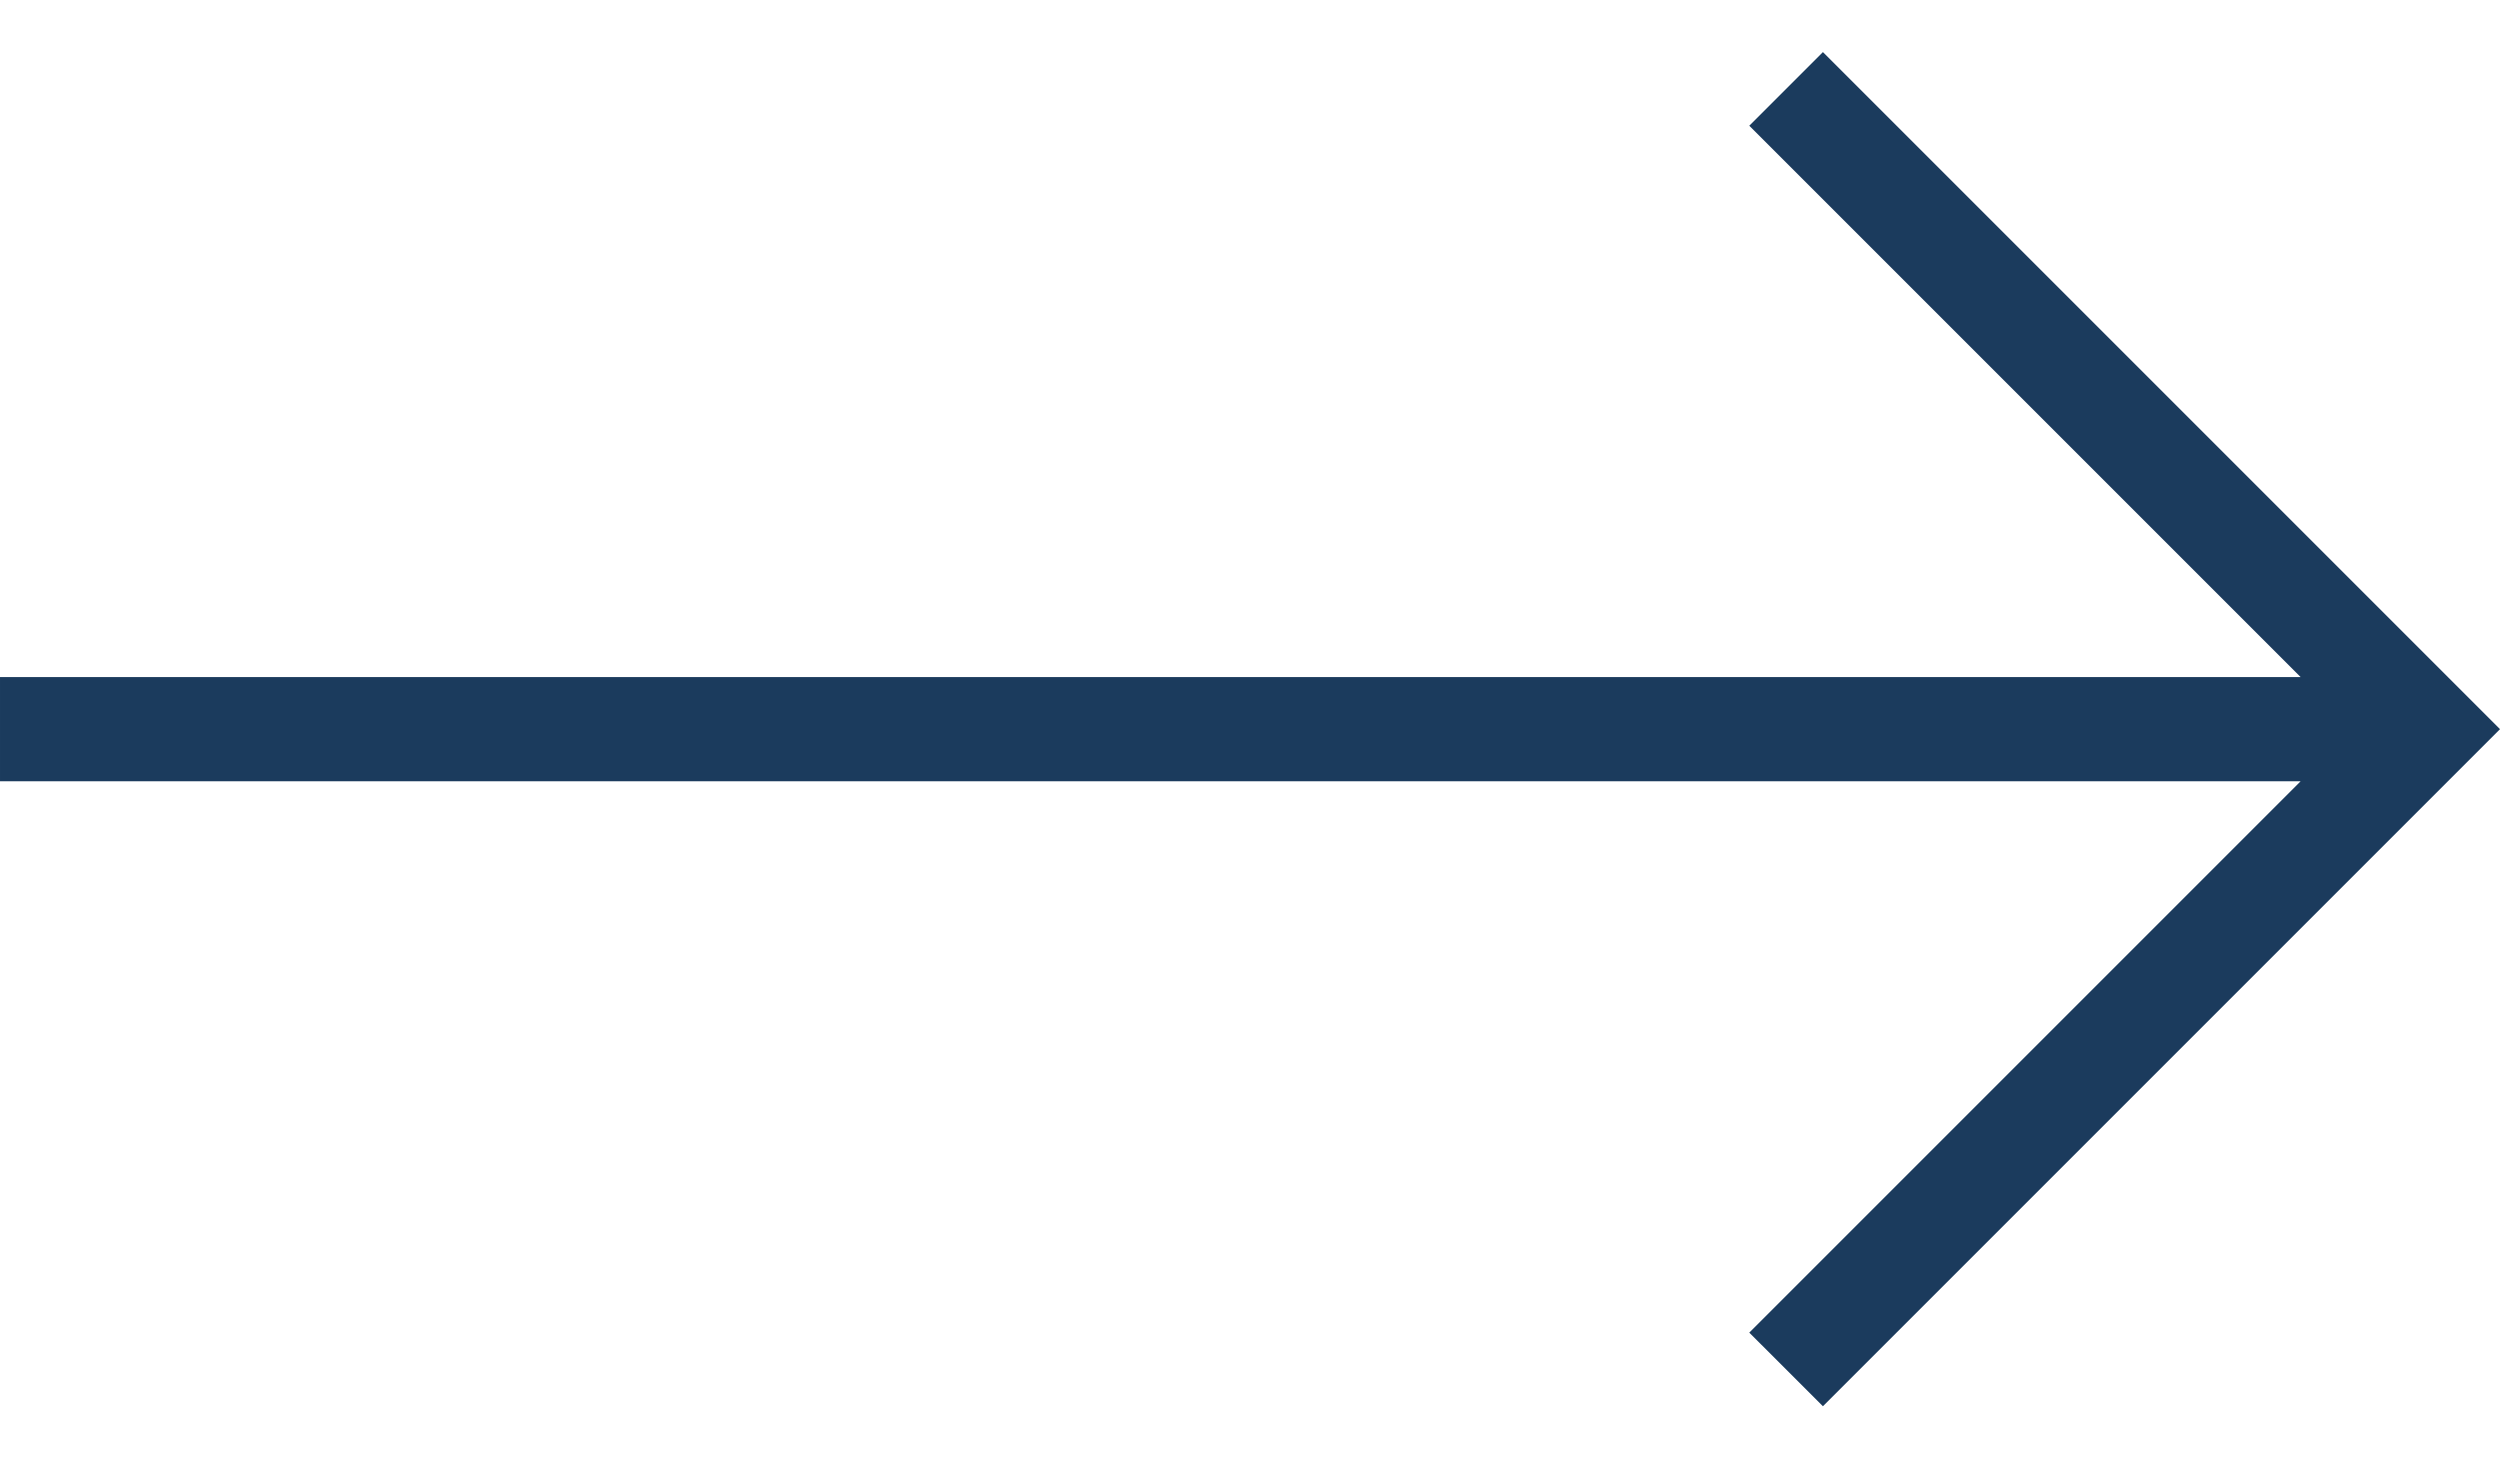 <svg fill="none" height="14" viewBox="0 0 24 14" width="24" xmlns="http://www.w3.org/2000/svg"><path d="m17.5 13.5 6.5-6.5-6.5-6.5-.707.707 5.293 5.293h-22.086v1h22.086l-5.293 5.293z" fill="#1b3b5d"/></svg>